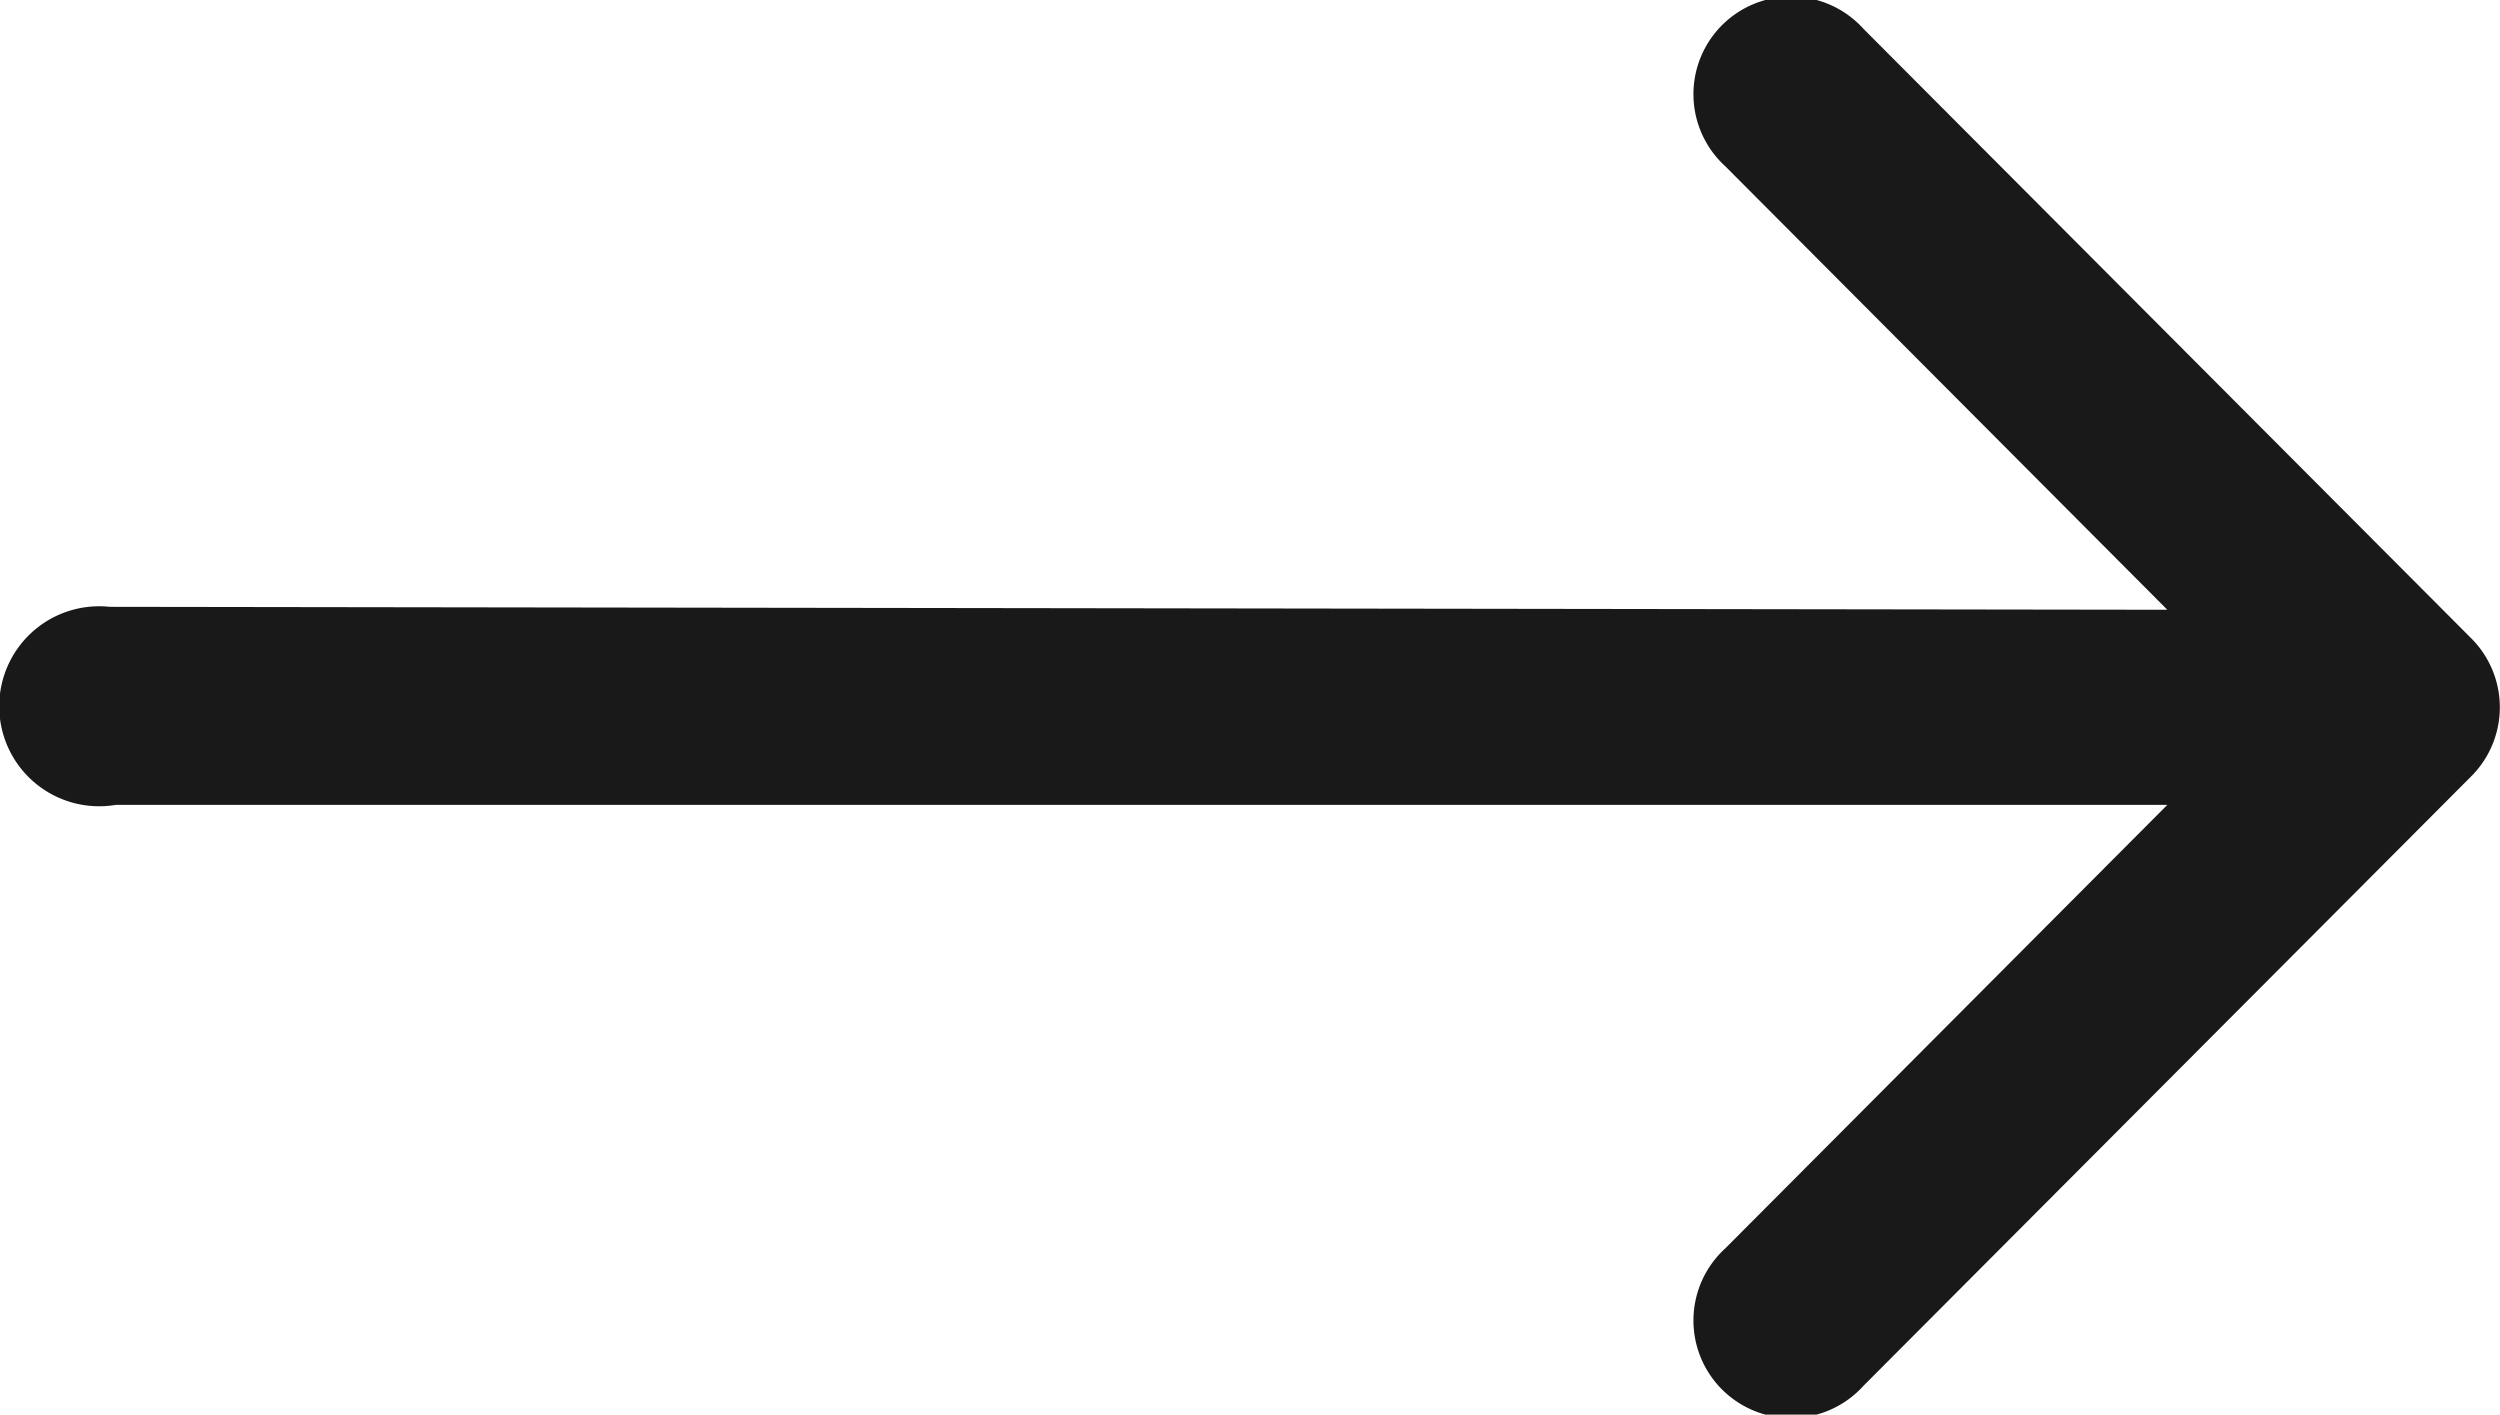 <svg xmlns="http://www.w3.org/2000/svg" viewBox="0 0 102.5 58"><defs><style>.cls-1{fill:#191919;}</style></defs><title>ic_arrow-right-gray</title><g id="Слой_2" data-name="Слой 2"><g id="Layer_1" data-name="Layer 1"><path id="_Составной_контур_" data-name="&lt;Составной контур&gt;" class="cls-1" d="M101.33,31.82l-24.93,25a4,4,0,1,1-5.66-5.64L88.86,33H4.75a4.1,4.1,0,1,1-.25-8.12L88.86,25,70.74,6.82A4,4,0,1,1,76.4,1.18l24.93,25A4,4,0,0,1,101.33,31.82Z"/></g></g></svg>